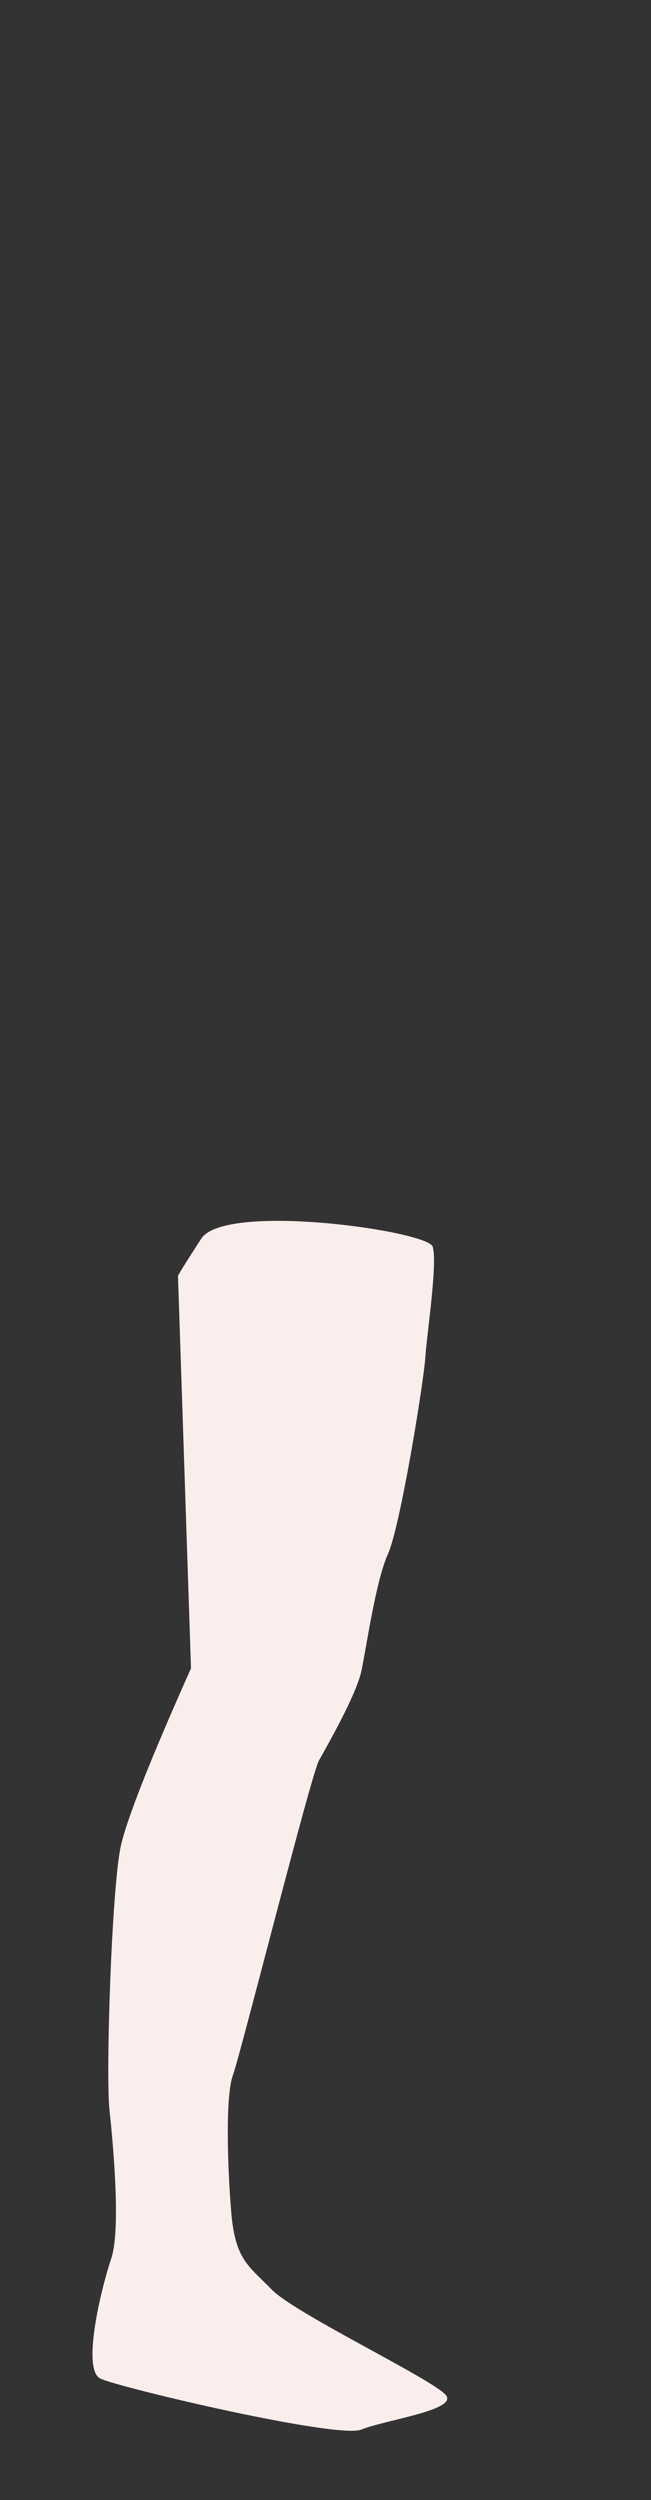 <?xml version="1.0" encoding="UTF-8" standalone="no"?><!-- Generator: Gravit.io --><svg xmlns="http://www.w3.org/2000/svg" xmlns:xlink="http://www.w3.org/1999/xlink" style="isolation:isolate" viewBox="0 0 150 576" width="150pt" height="576pt"><rect x="0" y="0" width="150" height="576" fill="#333333" stroke="none"/><defs><clipPath id="_clipPath_C3QMPC8kWrUJjsnHu3UQ6I2S0bGnxBPV"><rect width="150" height="576"/></clipPath></defs><g clip-path="url(#_clipPath_C3QMPC8kWrUJjsnHu3UQ6I2S0bGnxBPV)"><g><path d=" M 41.012 294.013 L 44.011 384.381 Q 29.928 415.939 27.841 425.328 C 25.755 434.716 24.32 477.749 25.233 486.225 C 26.146 494.701 27.841 513.871 25.624 520.391 C 23.408 526.911 18.713 545.95 23.147 548.036 C 27.58 550.122 77.785 561.989 83.262 559.772 C 88.739 557.555 105.17 555.338 102.822 551.948 C 100.475 548.558 68.135 533.17 62.659 527.563 C 57.182 521.956 54.182 520.652 53.27 509.567 C 52.357 498.483 51.966 482.704 53.661 478.14 C 55.356 473.576 71.656 408.897 73.482 405.637 C 75.308 402.377 82.089 390.51 83.262 385.033 C 84.436 379.556 86.522 364.43 89.391 358.04 C 92.26 351.65 97.606 318.528 97.998 312.79 C 98.389 307.053 100.866 290.883 99.693 287.232 C 98.519 283.58 51.835 276.93 46.358 285.406 Q 40.881 293.882 41.012 294.013 Z " fill="rgb(249,238,236)"/></g></g></svg>